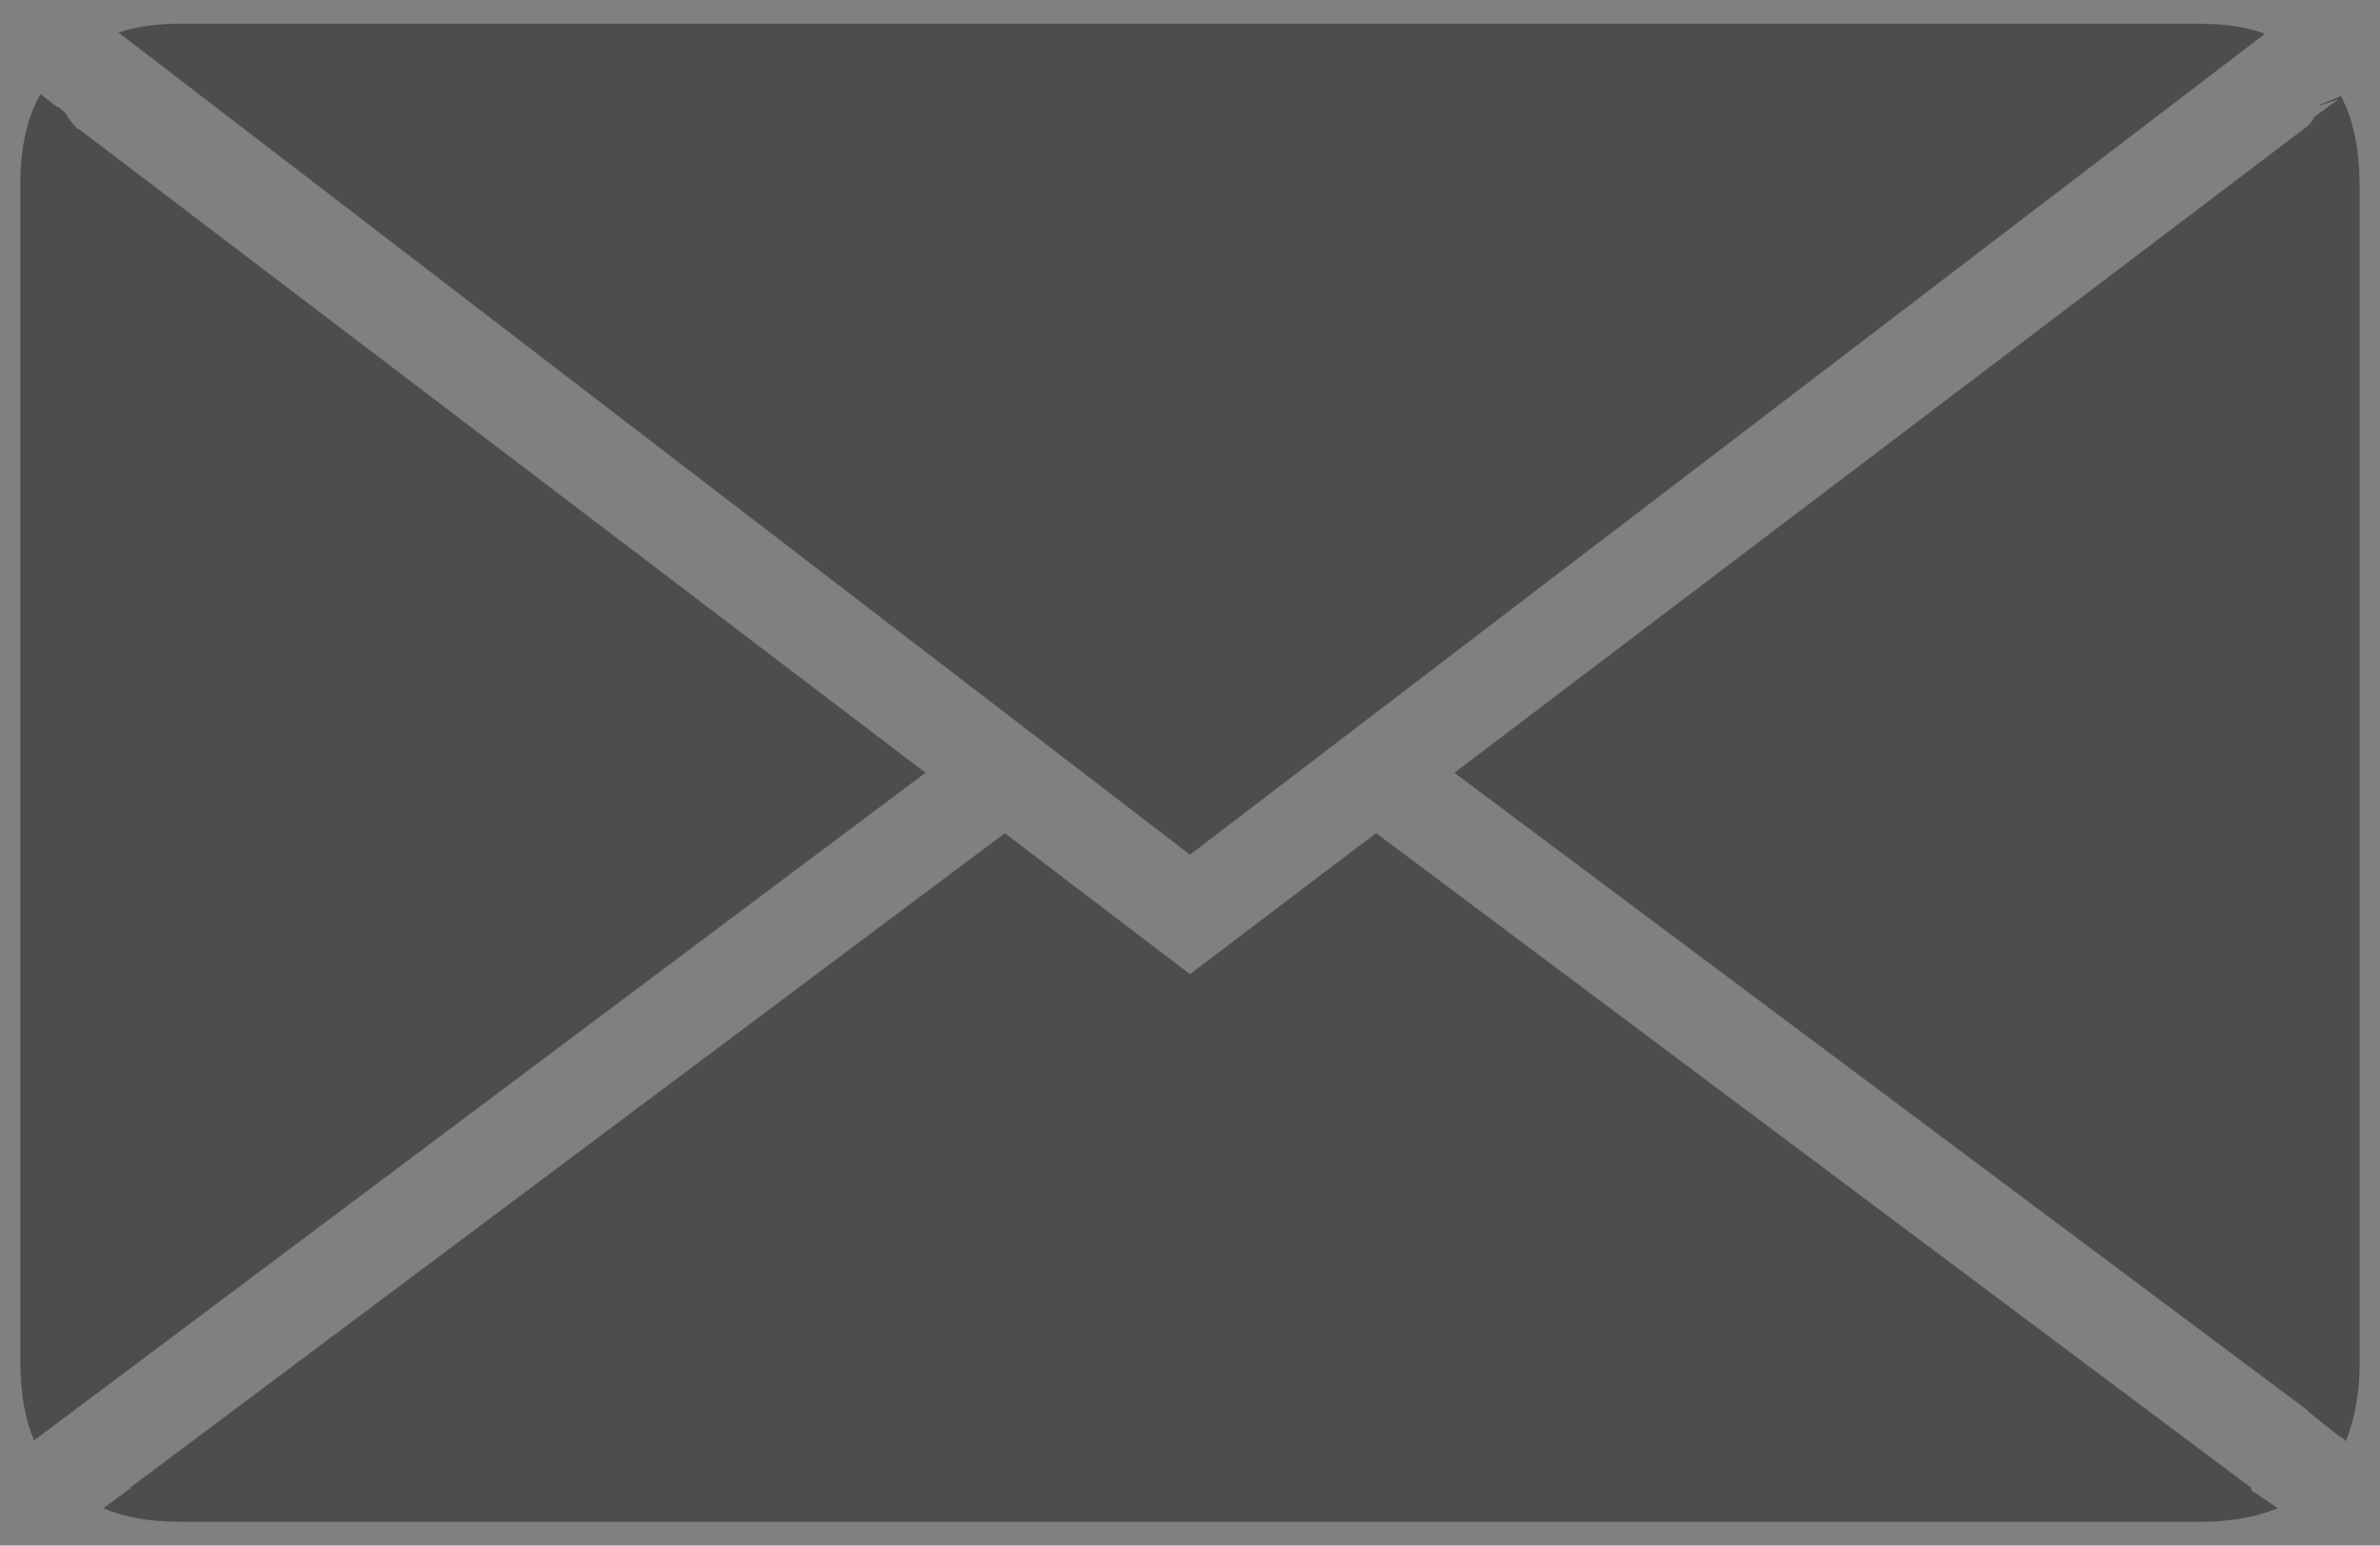 <?xml version="1.0" encoding="utf-8"?>
<!-- Generator: Adobe Illustrator 16.0.0, SVG Export Plug-In . SVG Version: 6.00 Build 0)  -->
<!DOCTYPE svg PUBLIC "-//W3C//DTD SVG 1.1//EN" "http://www.w3.org/Graphics/SVG/1.1/DTD/svg11.dtd">
<svg version="1.1" id="Layer_1" xmlns="http://www.w3.org/2000/svg" xmlns:xlink="http://www.w3.org/1999/xlink" x="0px" y="0px"
	 width="31.375px" height="20.375px" viewBox="0 0 31.375 20.375" enable-background="new 0 0 31.375 20.375" xml:space="preserve">
<rect x="0" y="0" width="31.375" height="20.375" fill="#808080" stroke="none"/>
<path fill="#FFFFFF" d="M286,321h90c2.762,0,5,2.236,5,5v90c0,2.762-2.238,5-5,5h-90c-2.764,0-5-2.238-5-5v-90
	C281,323.238,283.236,321,286,321z"/>
<g transform="translate(50 50) scale(0.69 0.69) rotate(0) translate(-50 -50)">
	<g transform="matrix( 1, 0, 0, 1, 0,0) ">
		<g>
			<g id="a">
				<path fill="#4D4D4D" d="M-20.968-19.99c-0.115-0.113-0.195-0.215-0.242-0.313l-0.143-0.12h-0.025l-0.312-0.243
					c-0.257,0.451-0.385,1.02-0.385,1.71V3.558c0,0.593,0.089,1.095,0.266,1.514c0.014-0.031,0.04-0.057,0.07-0.071L-4.781-7.699
					L-20.946-19.99H-20.968 M19.564,6.612c0.576,0,1.074-0.088,1.493-0.26l-0.508-0.34V5.964L3.827-6.546L0.271-3.852l-3.537-2.692
					L-19.983,5.964h0.022l-0.528,0.389c0.401,0.173,0.89,0.259,1.467,0.259H19.564 M20.812-21.82
					c-0.351-0.127-0.773-0.191-1.248-0.191h-38.586c-0.449,0-0.844,0.056-1.179,0.168L0.271-6.134L20.812-21.82 M22.615-18.953
					c0-0.674-0.119-1.237-0.359-1.684l-0.024,0.022l-0.357,0.146c-0.017,0-0.025,0.006-0.025,0.022l0.359-0.118l-0.457,0.336
					c-0.044,0.095-0.122,0.177-0.215,0.24L5.323-7.699l16.286,12.17l0.044,0.048l0.577,0.46c0.048,0.017,0.091,0.045,0.122,0.093
					c0.174-0.416,0.266-0.92,0.266-1.514v-22.512L22.615-18.953L22.615-18.953z"/>
			</g>
		</g>
	</g>
</g>
</svg>
